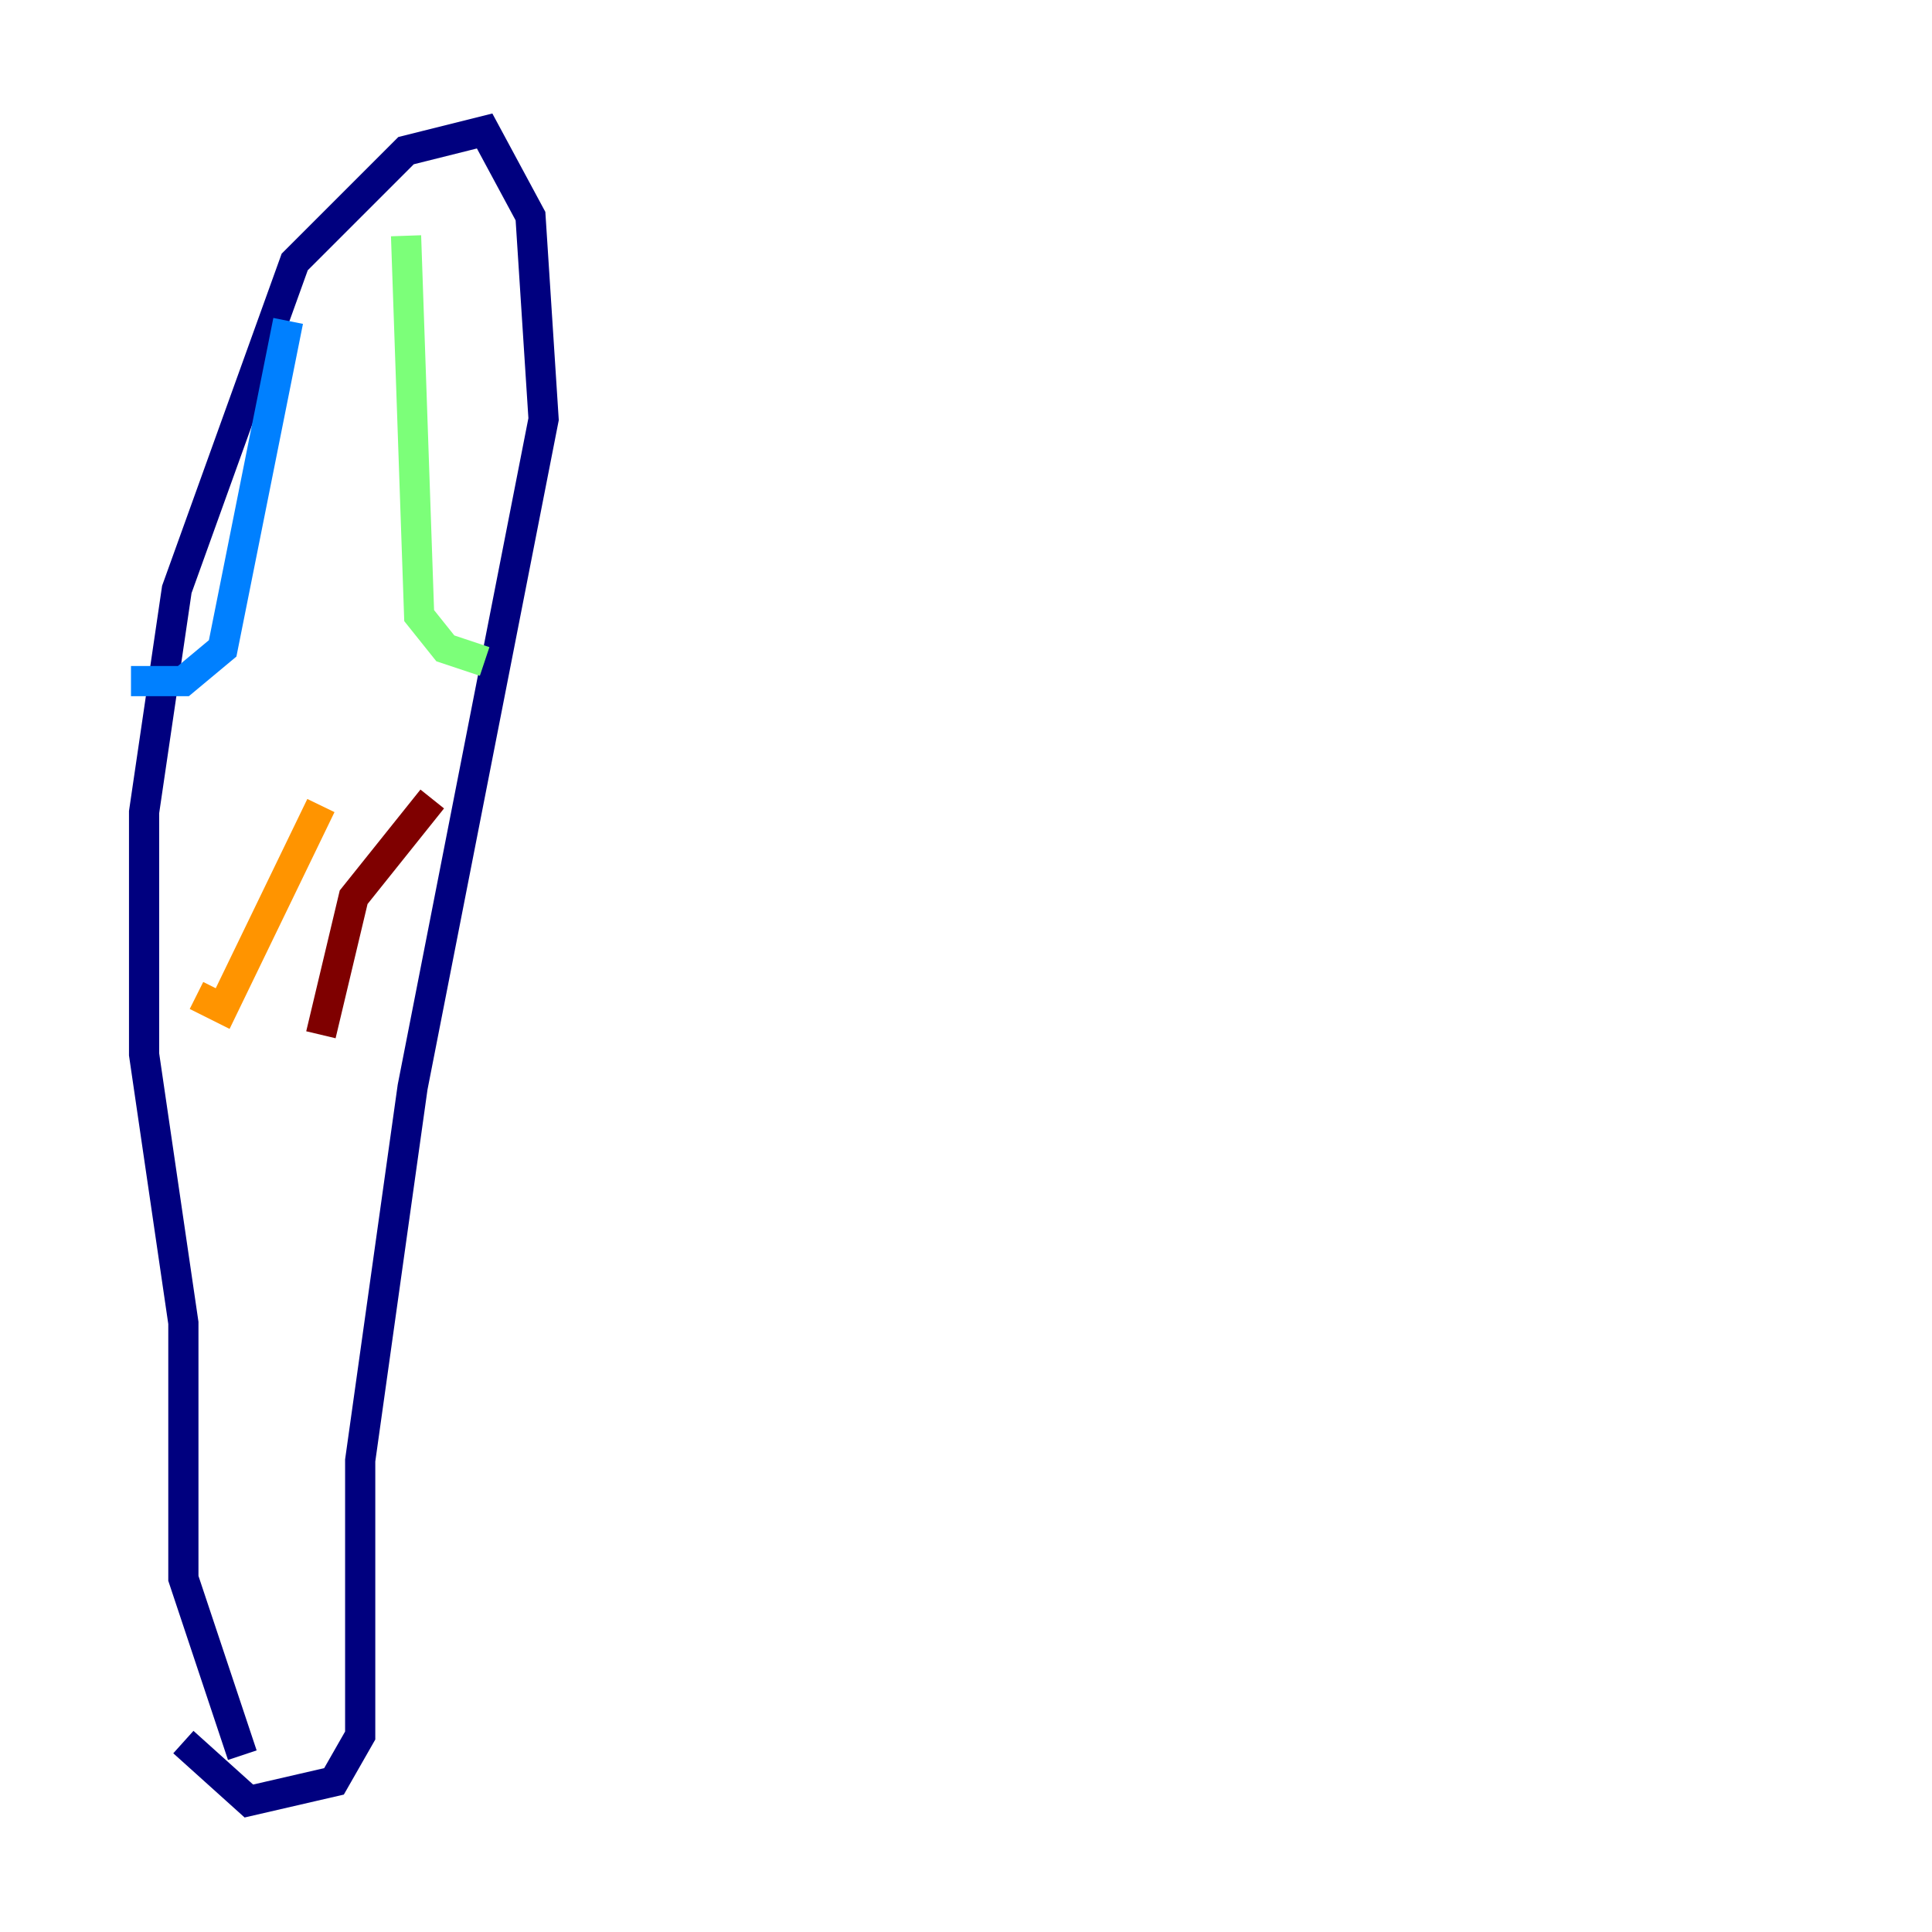 <?xml version="1.0" encoding="utf-8" ?>
<svg baseProfile="tiny" height="128" version="1.2" viewBox="0,0,128,128" width="128" xmlns="http://www.w3.org/2000/svg" xmlns:ev="http://www.w3.org/2001/xml-events" xmlns:xlink="http://www.w3.org/1999/xlink"><defs /><polyline fill="none" points="16.054,116.285 12.149,104.57 12.149,87.647 9.546,69.858 9.546,53.803 11.715,39.051 19.525,17.356 26.902,9.98 32.108,8.678 35.146,14.319 36.014,27.77 27.336,72.027 23.864,96.759 23.864,114.983 22.129,118.02 16.488,119.322 12.149,115.417" stroke="#00007f" stroke-width="2" /><polyline fill="none" points="8.678,45.125 12.149,45.125 14.752,42.956 19.091,21.261" stroke="#0080ff" stroke-width="2" /><polyline fill="none" points="26.902,15.62 27.77,40.786 29.505,42.956 32.108,43.824" stroke="#7cff79" stroke-width="2" /><polyline fill="none" points="21.261,53.37 14.752,66.82 13.017,65.953" stroke="#ff9400" stroke-width="2" /><polyline fill="none" points="21.261,68.556 23.43,59.444 28.637,52.936" stroke="#7f0000" stroke-width="2" /></svg>